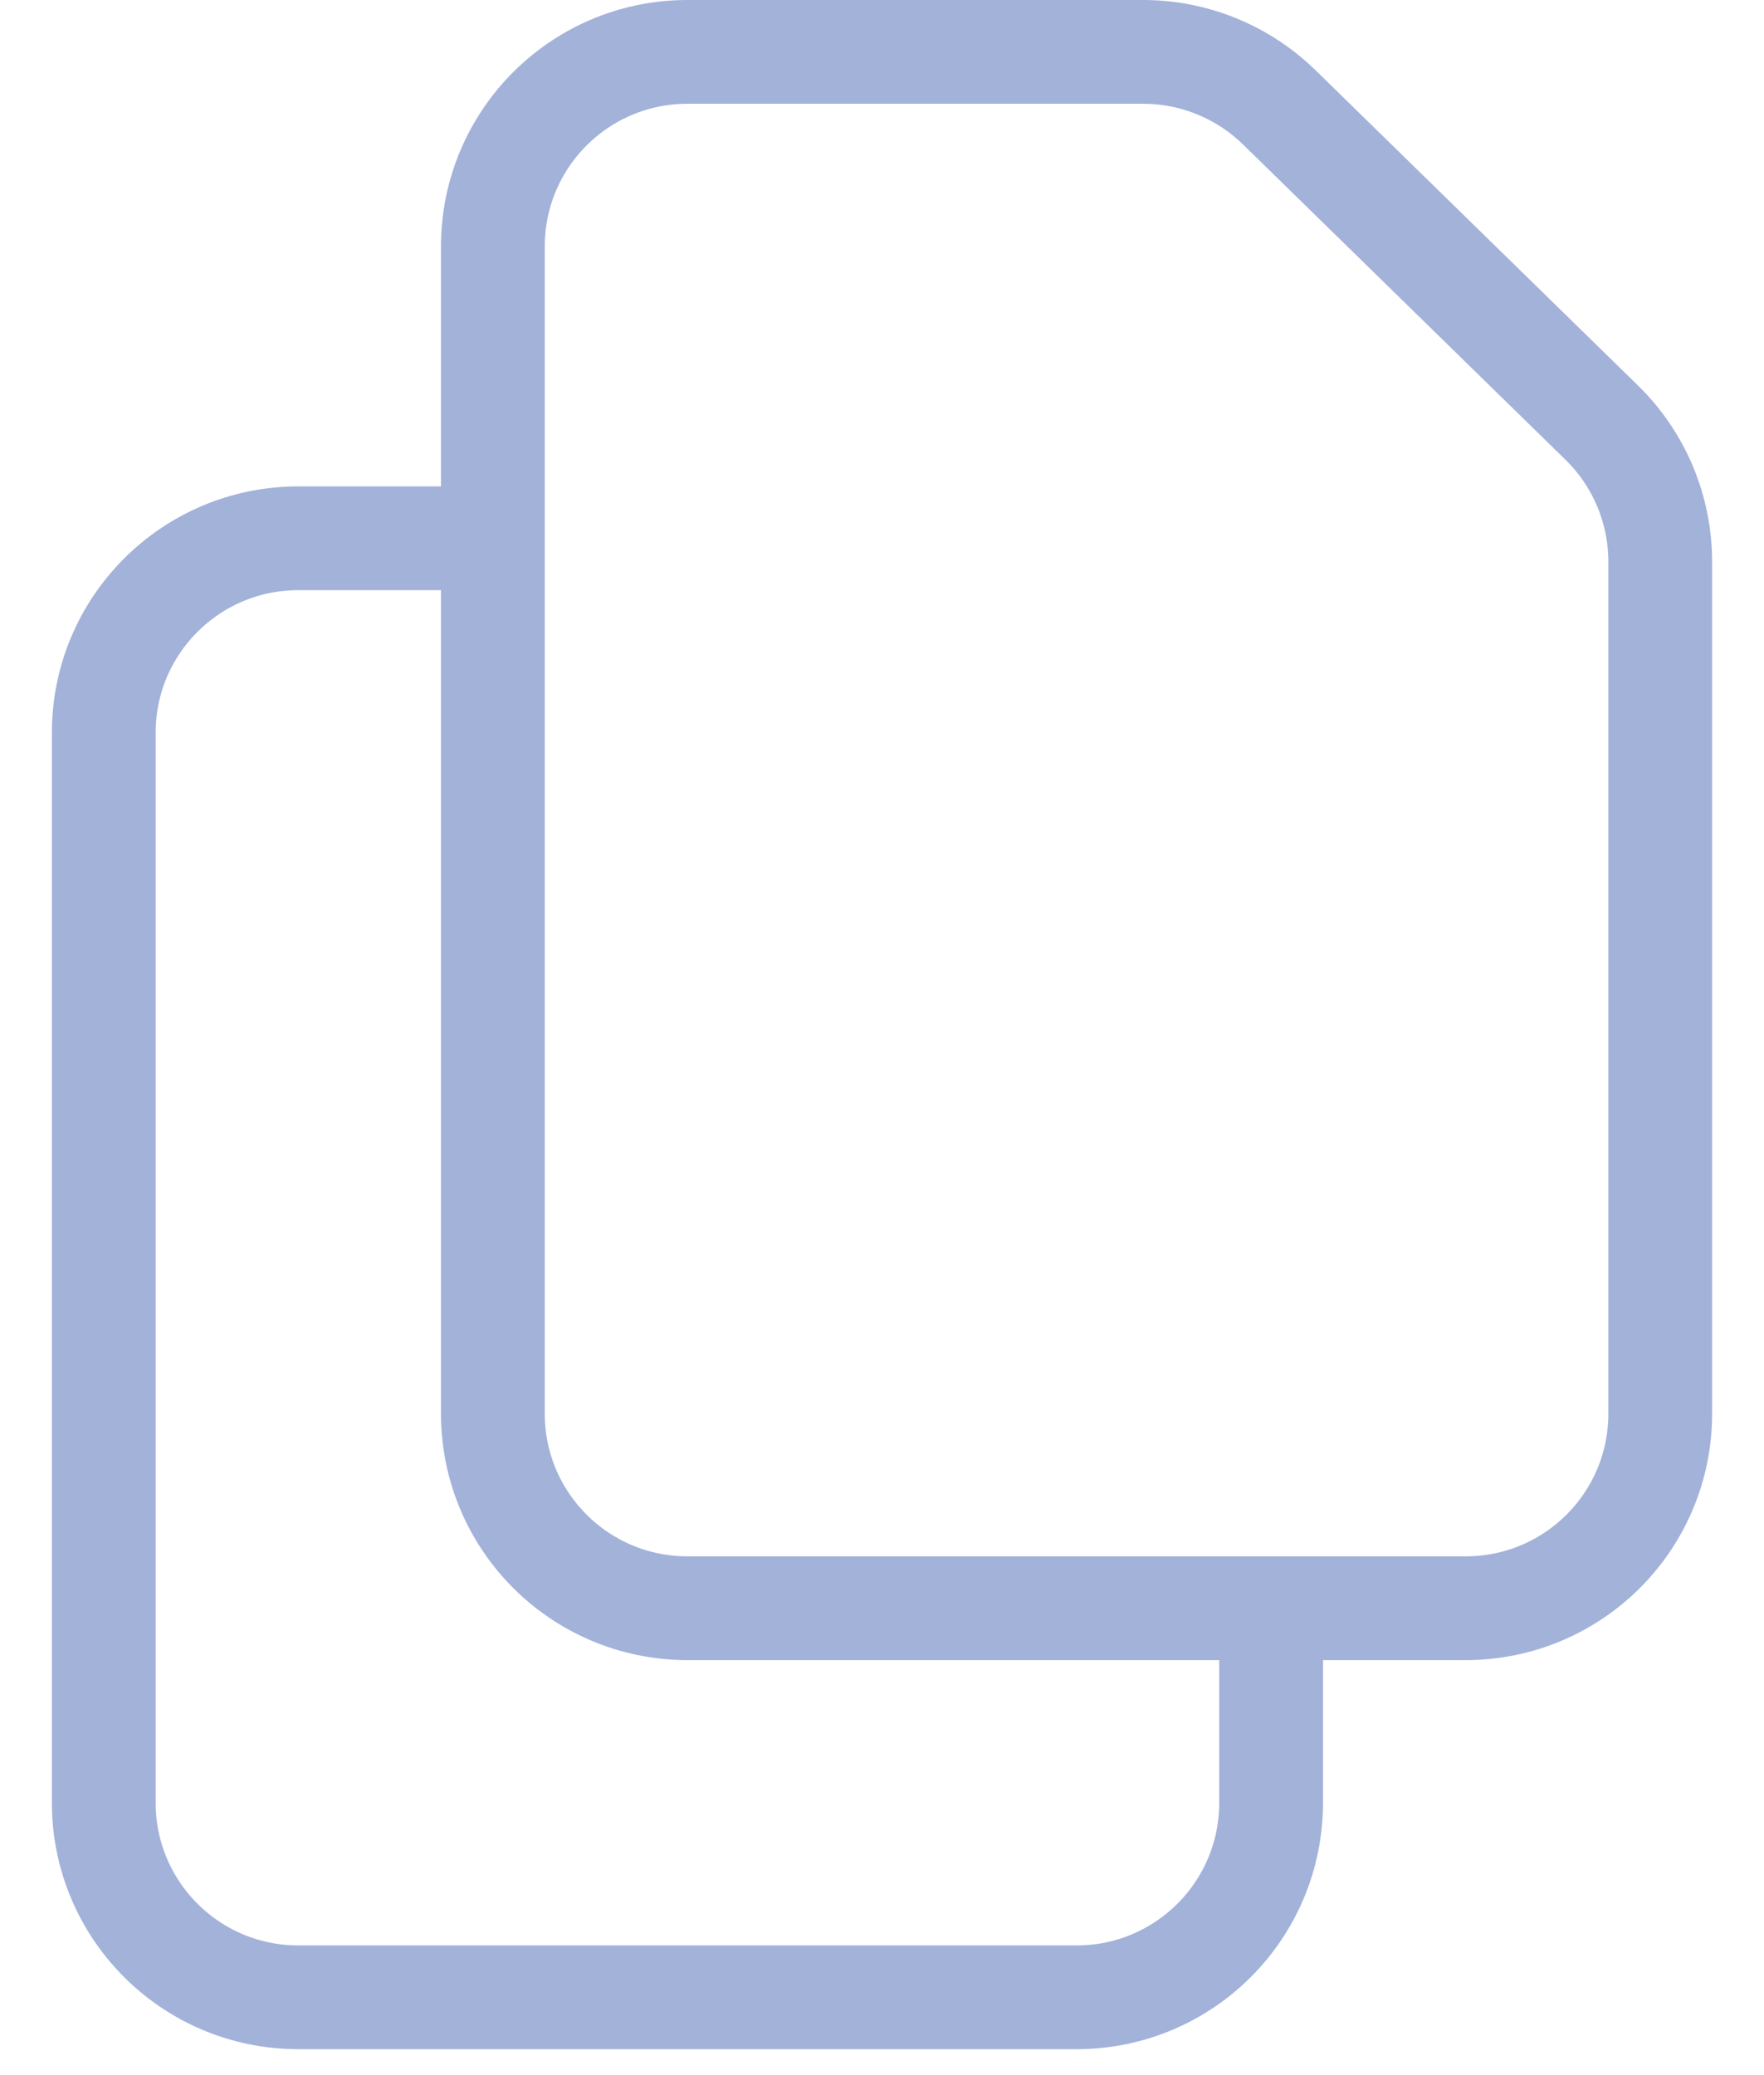 <svg width="17" height="20" viewBox="0 0 17 20" fill="none" xmlns="http://www.w3.org/2000/svg">
<path d="M12.25 15.5V17.375C12.25 18.411 11.411 19.25 10.375 19.25H2.875C1.839 19.25 1 18.411 1 17.375V7.062C1 6.027 1.839 5.188 2.875 5.188H4.75M11.017 0.5H6.625C5.589 0.5 4.75 1.339 4.75 2.375V13.625C4.75 14.661 5.589 15.5 6.625 15.5H14.125C15.161 15.5 16 14.661 16 13.625V5.414C16 4.909 15.797 4.426 15.436 4.073L12.328 1.034C11.977 0.692 11.507 0.5 11.017 0.5V0.5Z" stroke="#A2B2D9" stroke-linecap="square" stroke-linejoin="round"/>
</svg>
